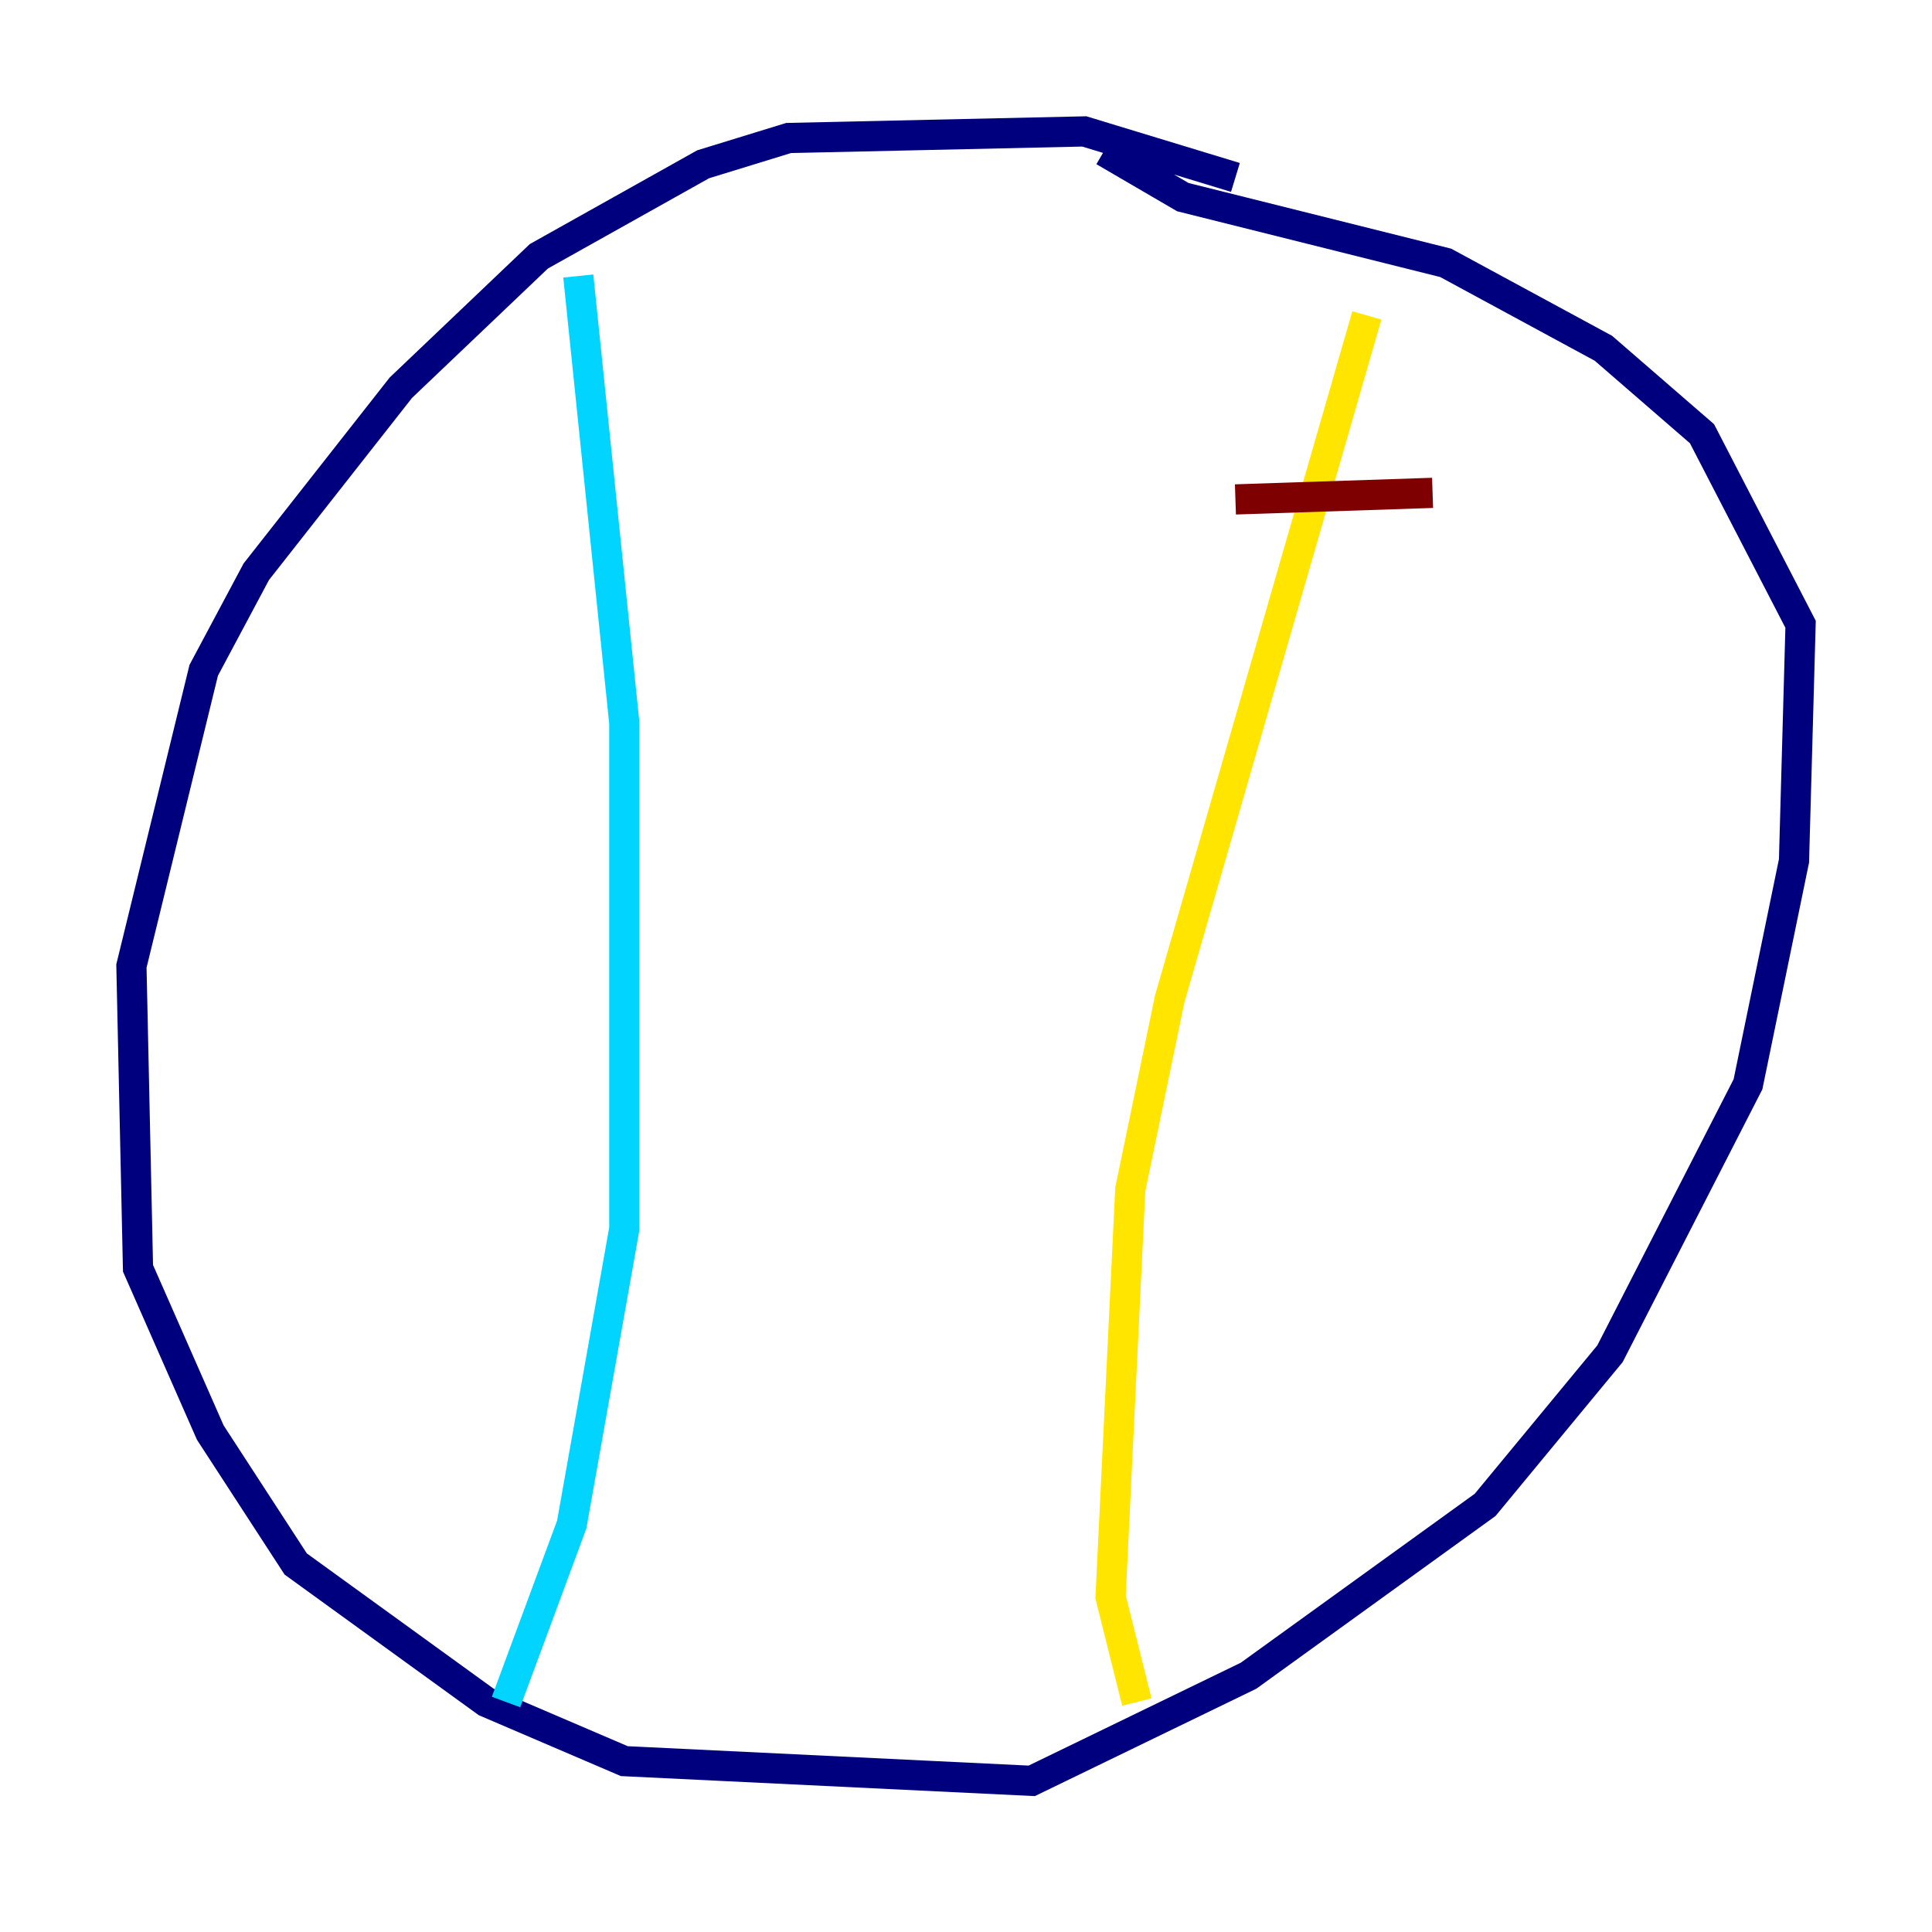 <?xml version="1.0" encoding="utf-8" ?>
<svg baseProfile="tiny" height="128" version="1.2" viewBox="0,0,128,128" width="128" xmlns="http://www.w3.org/2000/svg" xmlns:ev="http://www.w3.org/2001/xml-events" xmlns:xlink="http://www.w3.org/1999/xlink"><defs /><polyline fill="none" points="81.85,11.755 71.837,8.707 52.245,9.143 46.585,10.884 35.701,16.98 26.558,25.687 16.98,37.878 13.497,44.408 8.707,64.0 9.143,84.027 13.932,94.912 19.592,103.619 32.218,112.762 41.361,116.68 68.354,117.986 82.721,111.02 98.395,99.701 106.667,89.687 115.809,71.837 118.857,57.034 119.293,41.361 112.762,28.735 106.231,23.075 95.782,17.415 78.367,13.061 73.143,10.014" stroke="#00007f" stroke-width="2" /><polyline fill="none" points="38.313,18.286 41.361,47.891 41.361,81.415 37.878,101.007 33.524,112.762" stroke="#00d4ff" stroke-width="2" /><polyline fill="none" points="90.558,20.898 77.497,66.177 74.884,78.803 73.578,105.796 75.32,112.762" stroke="#ffe500" stroke-width="2" /><polyline fill="none" points="81.85,33.088 94.912,32.653" stroke="#7f0000" stroke-width="2" /></svg>